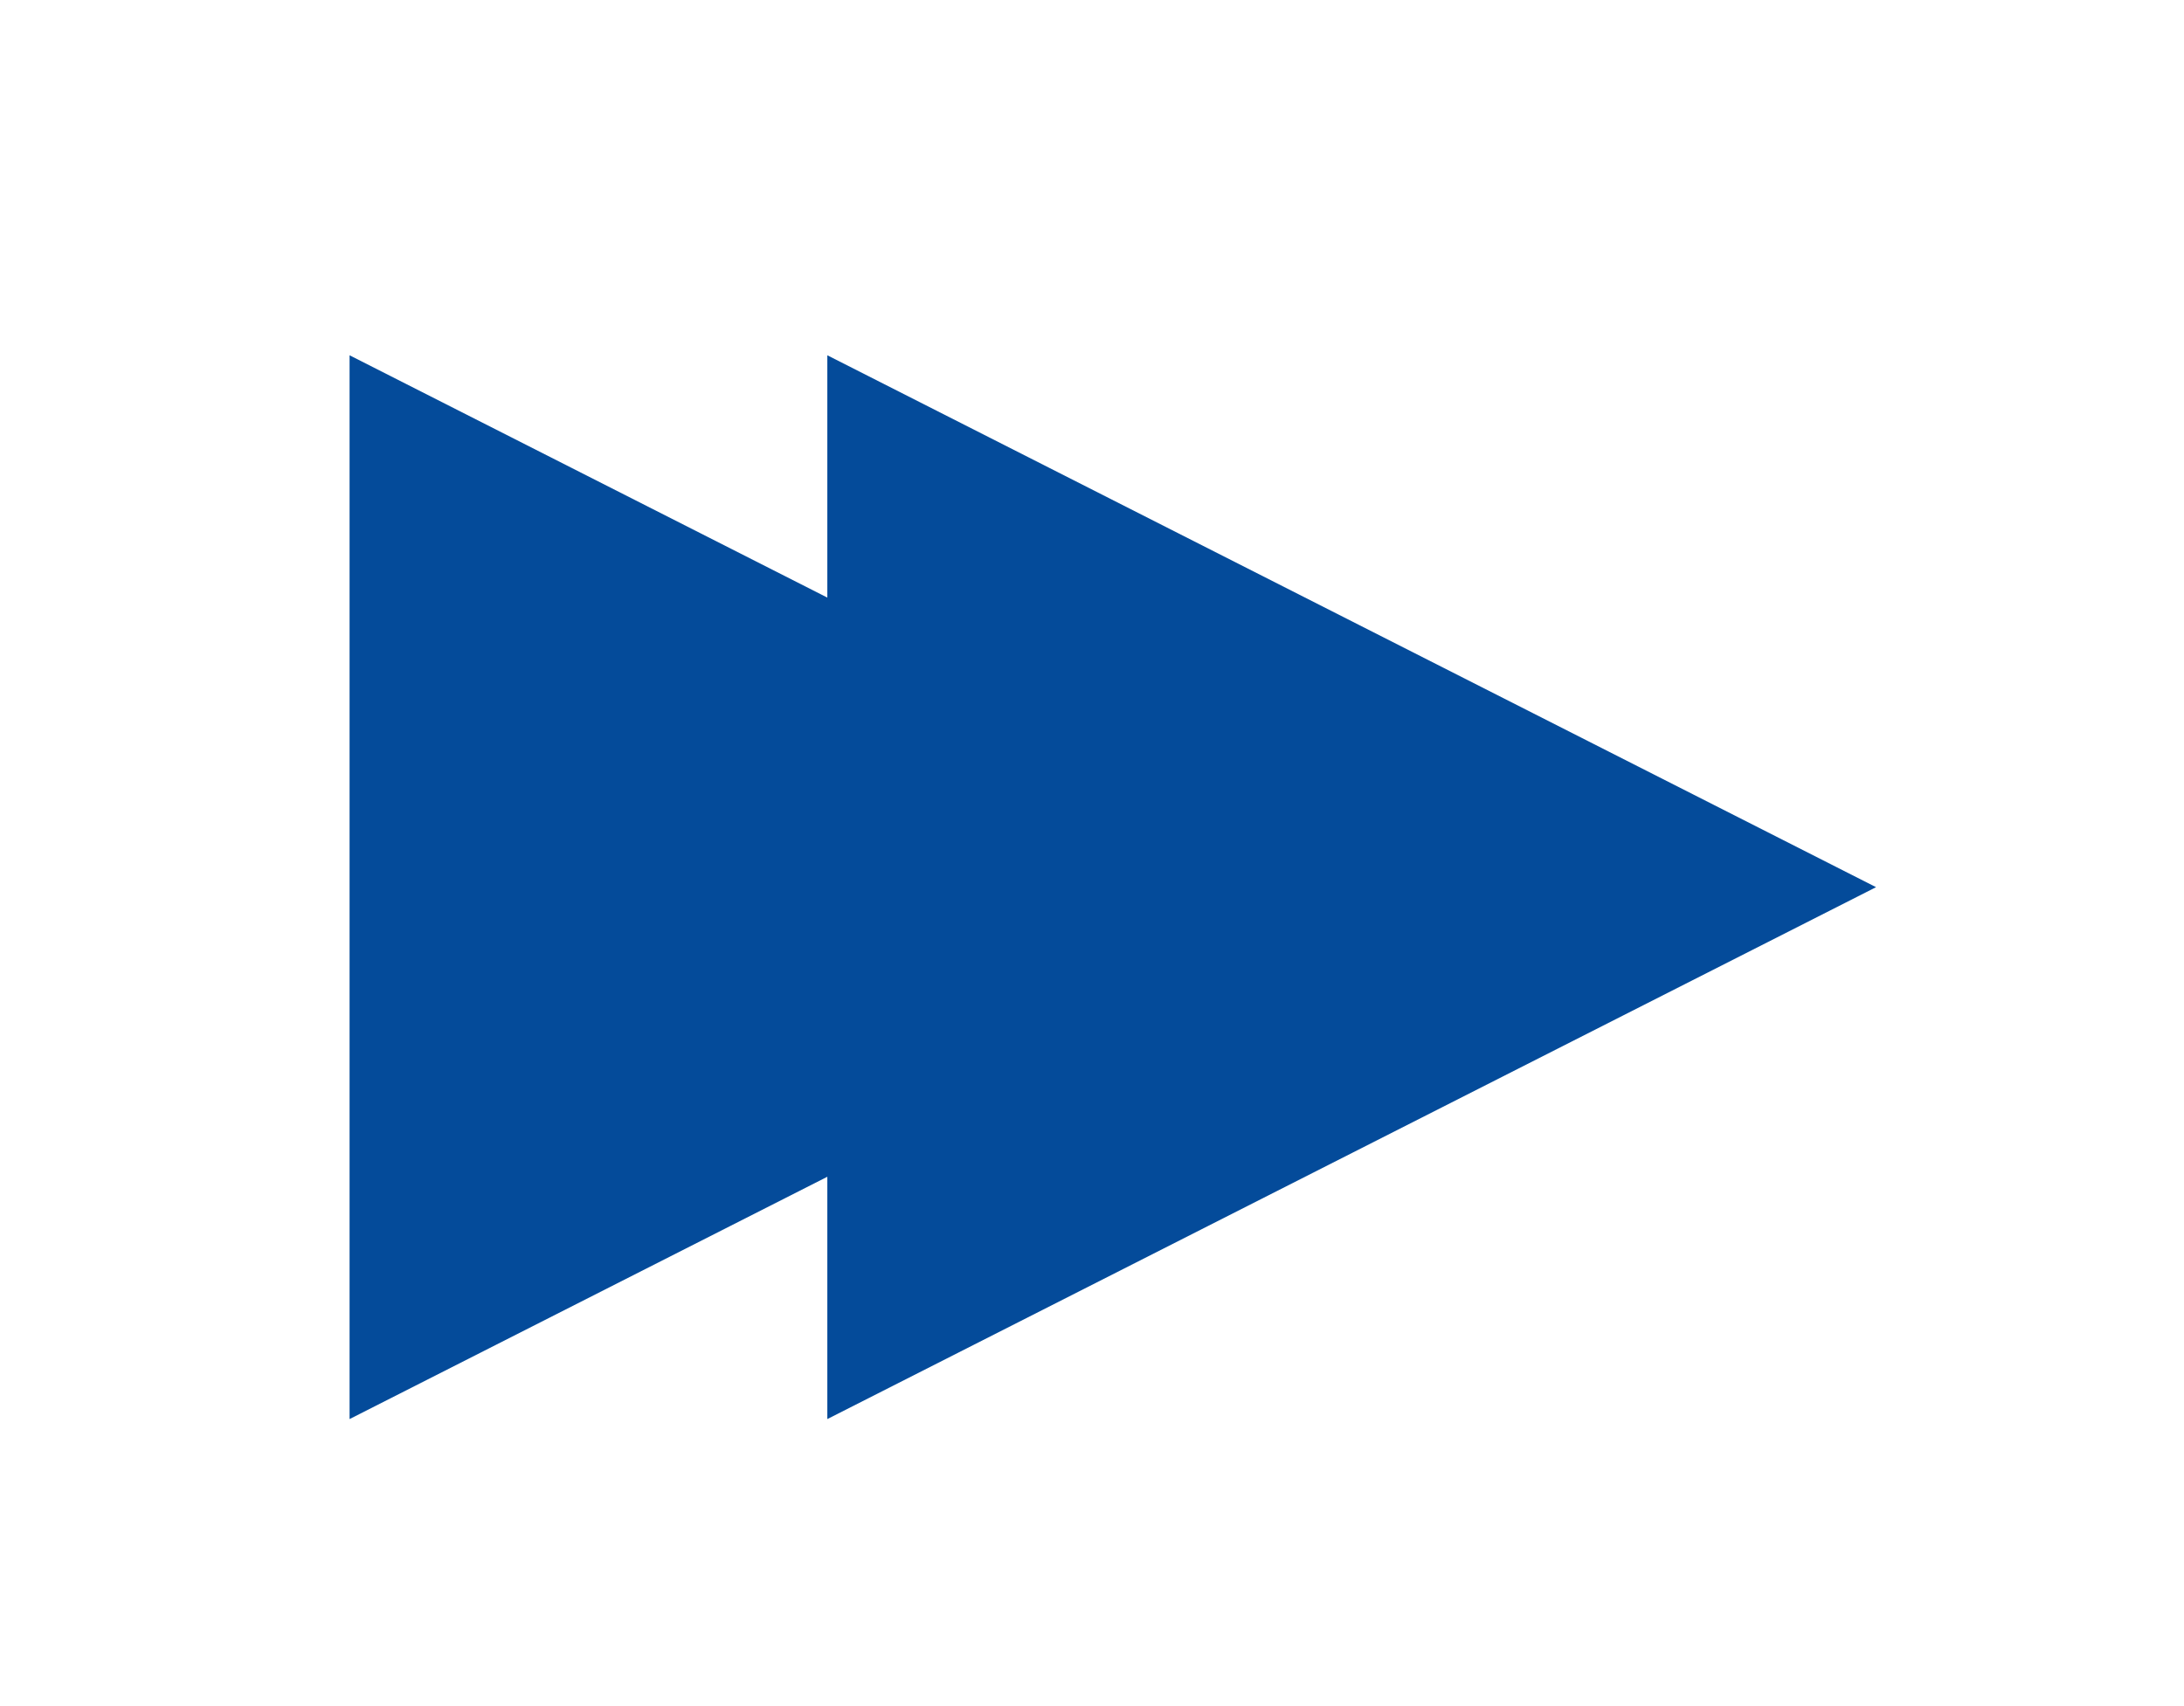 <svg width="32" height="25" viewBox="0 0 32 25" fill="none" xmlns="http://www.w3.org/2000/svg">
<g filter="url(#filter0_d_939_18545)">
<path d="M20.488 9L5.122 16.794L5.122 1.206L20.488 9Z" fill="#044B9A"/>
<path d="M27.488 9L12.122 16.794V1.206L27.488 9Z" fill="#044B9A"/>
</g>
<defs>
<filter id="filter0_d_939_18545" x="1.122" y="1.206" width="30.366" height="23.589" filterUnits="userSpaceOnUse" color-interpolation-filters="sRGB">
<feFlood flood-opacity="0" result="BackgroundImageFix"/>
<feColorMatrix in="SourceAlpha" type="matrix" values="0 0 0 0 0 0 0 0 0 0 0 0 0 0 0 0 0 0 127 0" result="hardAlpha"/>
<feOffset dy="4"/>
<feGaussianBlur stdDeviation="2"/>
<feComposite in2="hardAlpha" operator="out"/>
<feColorMatrix type="matrix" values="0 0 0 0 0 0 0 0 0 0 0 0 0 0 0 0 0 0 0.25 0"/>
<feBlend mode="normal" in2="BackgroundImageFix" result="effect1_dropShadow_939_18545"/>
<feBlend mode="normal" in="SourceGraphic" in2="effect1_dropShadow_939_18545" result="shape"/>
</filter>
</defs>
</svg>
